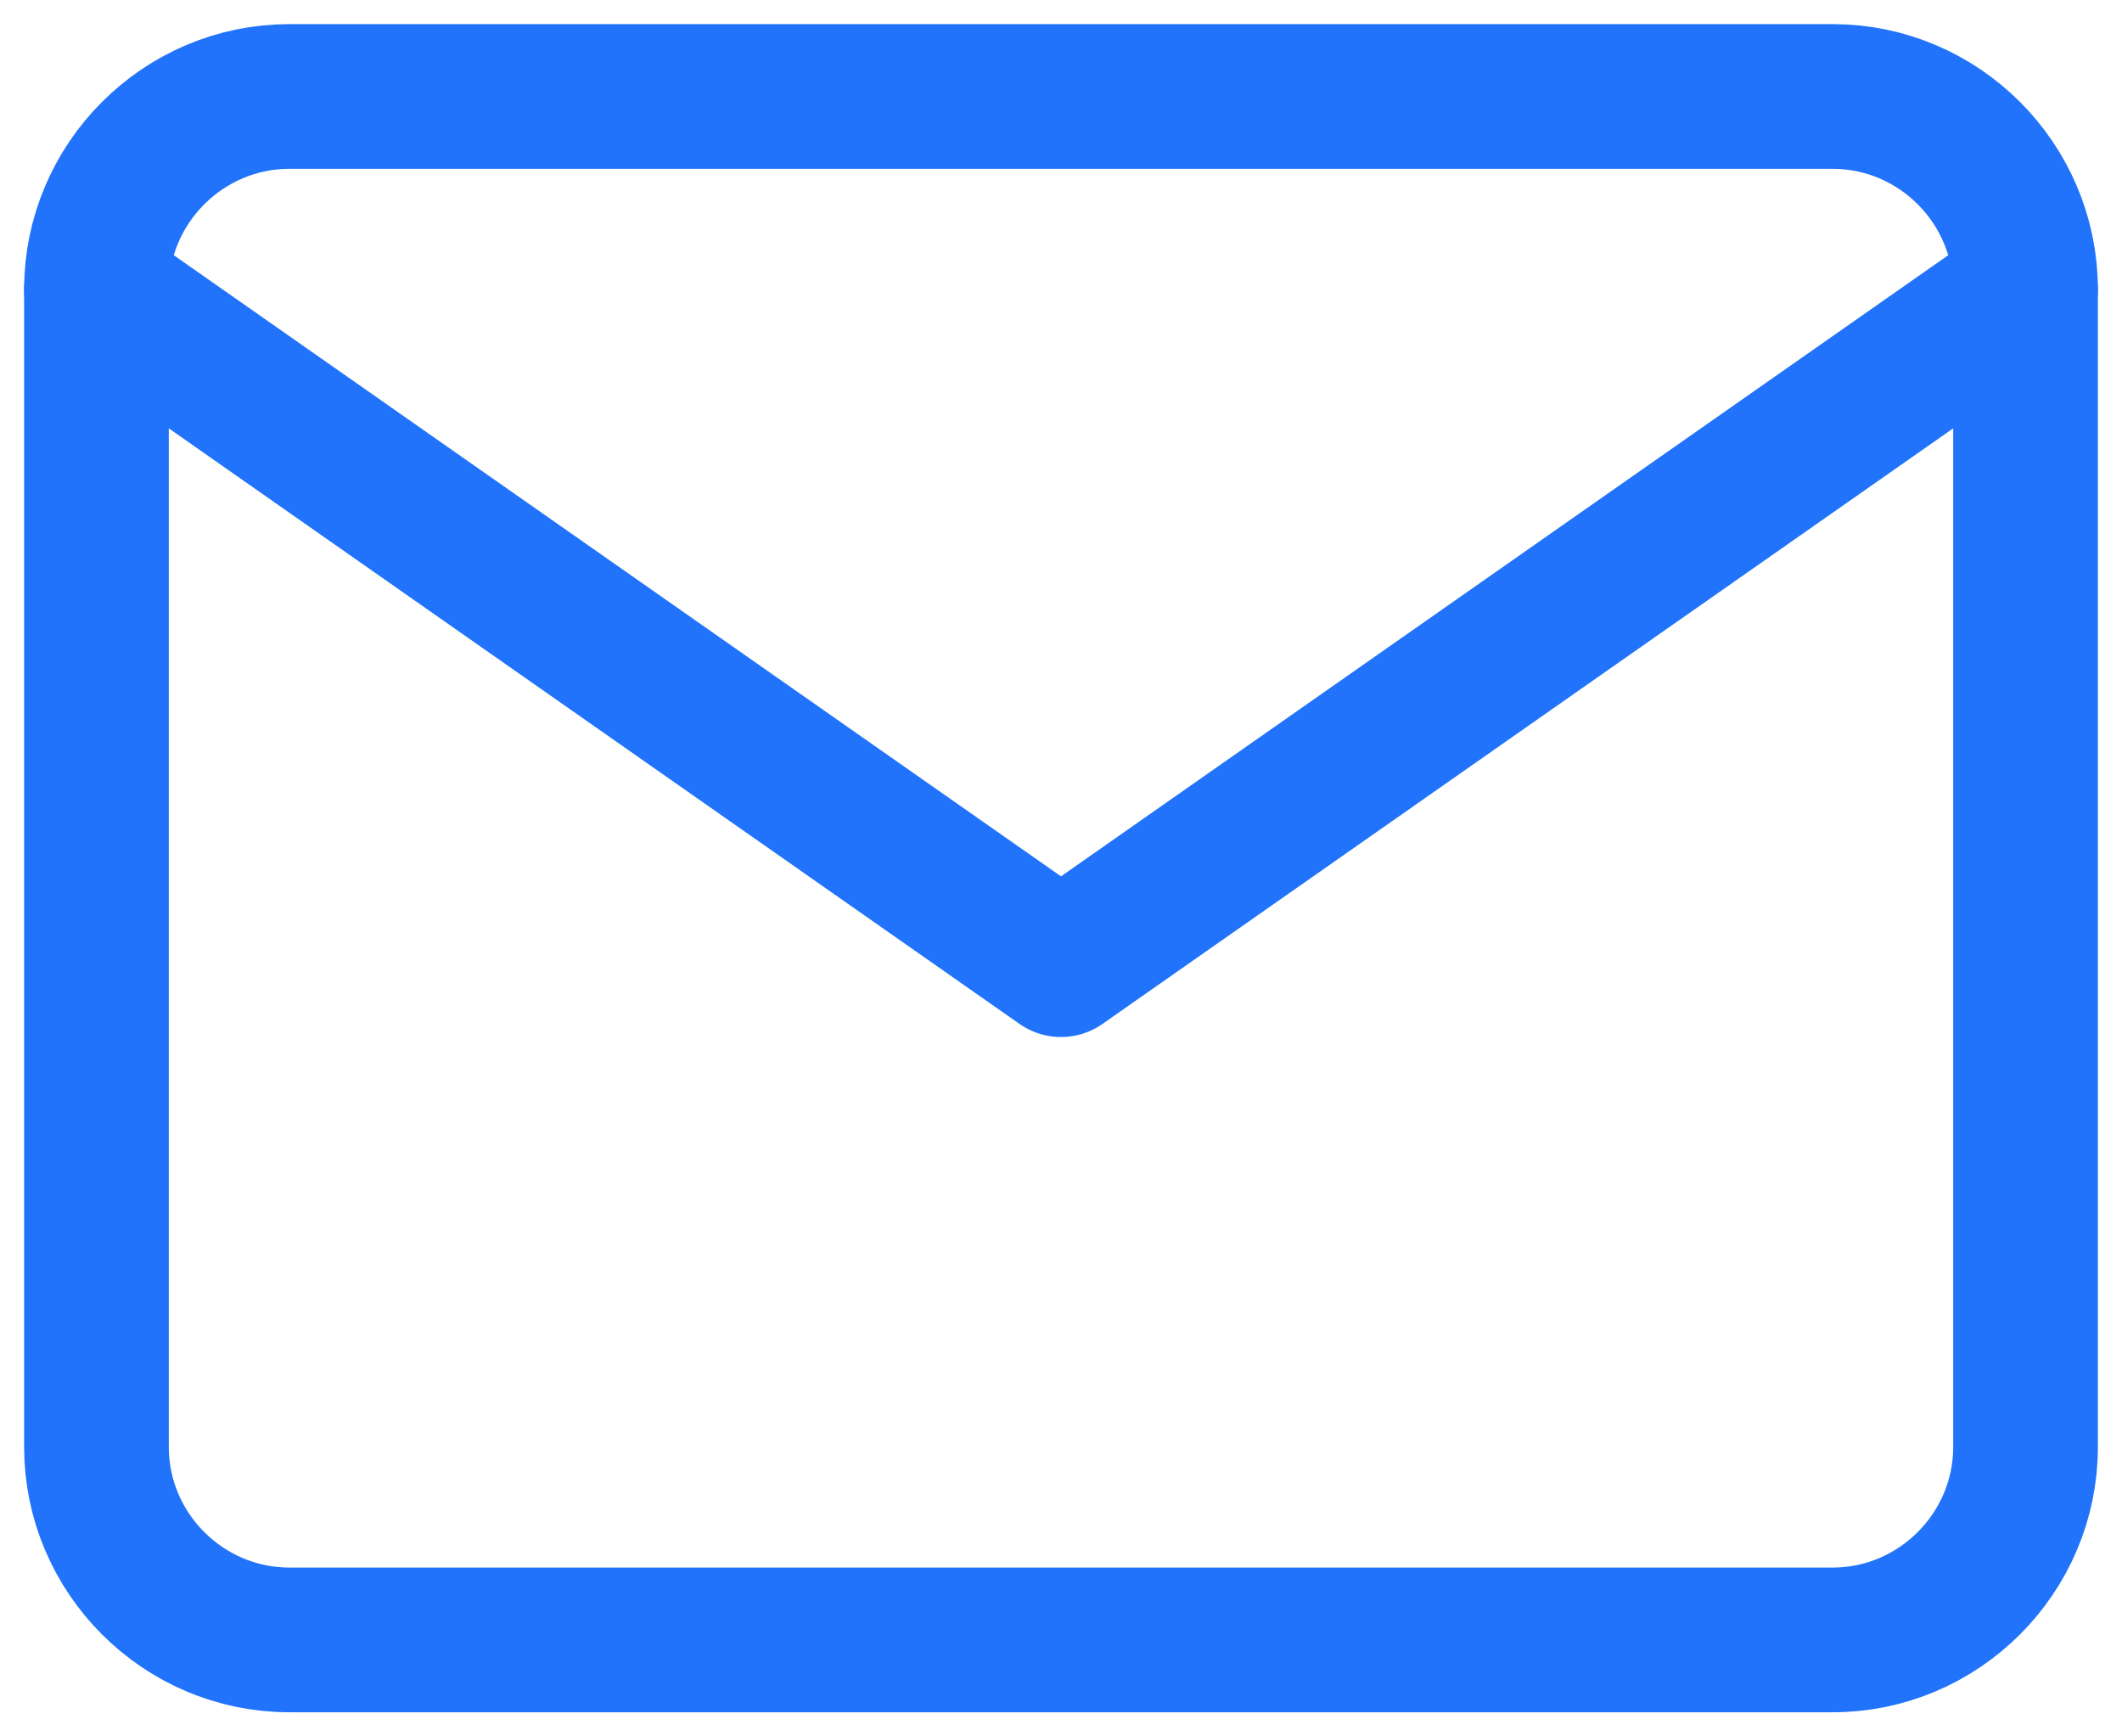 <svg width="22" height="18" viewBox="0 0 22 18" fill="none" xmlns="http://www.w3.org/2000/svg">
<path d="M3 1H19C20.1 1 21 1.9 21 3V15C21 16.1 20.1 17 19 17H3C1.9 17 1 16.1 1 15V3C1 1.9 1.9 1 3 1Z" stroke="#2073FA" stroke-width="1.5" stroke-linecap="round" stroke-linejoin="round"/>
<path d="M21 3L11 10L1 3" stroke="#2073FA" stroke-width="1.5" stroke-linecap="round" stroke-linejoin="round"/>
</svg>
